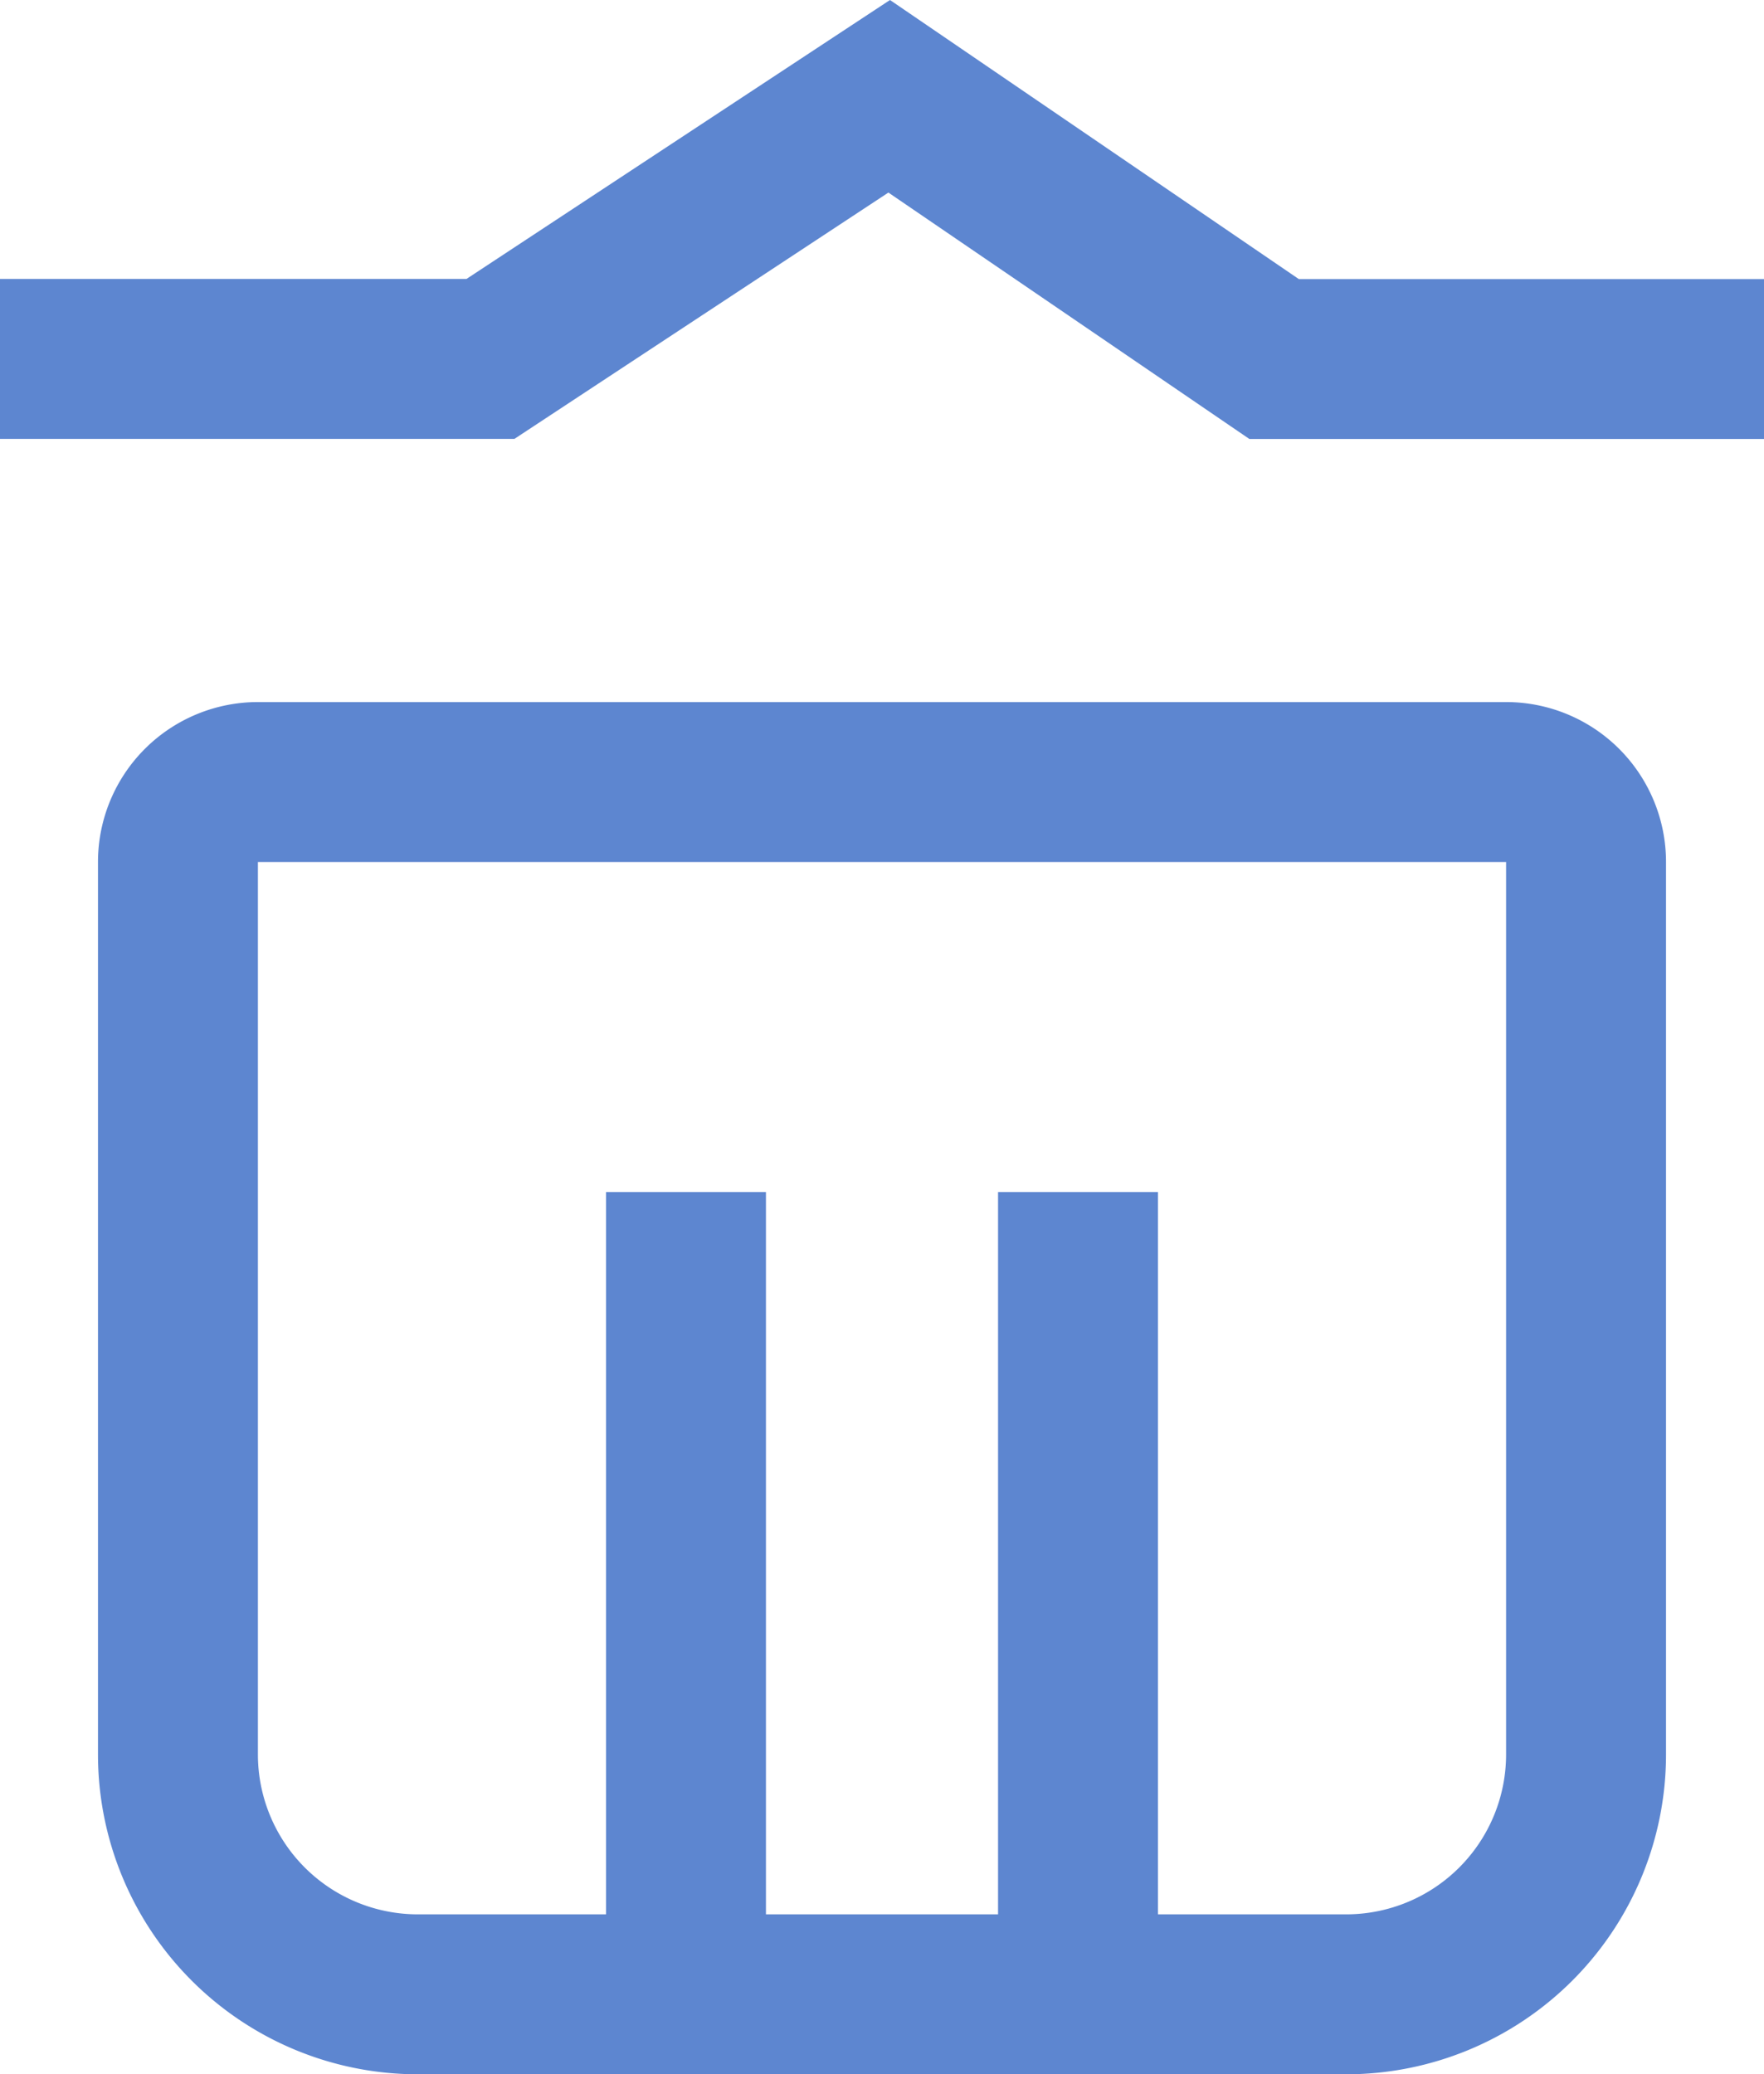 <svg xmlns="http://www.w3.org/2000/svg" width="16.545" height="19.452" viewBox="0 0 16.545 19.452"><defs><style>.a,.c{fill:none;}.a{stroke:#5d86d0;stroke-width:1.5px;}.b{stroke:none;}</style></defs><g transform="translate(0 0.903)"><g class="a" transform="translate(0.919 5.681)"><path class="b" d="M0,0H14.707a0,0,0,0,1,0,0V9.869a3,3,0,0,1-3,3H3a3,3,0,0,1-3-3V0A0,0,0,0,1,0,0Z"/><path class="c" d="M1.5.75H13.207a.75.75,0,0,1,.75.75V9.869a2.25,2.25,0,0,1-2.25,2.25H3A2.25,2.25,0,0,1,.75,9.869V1.5A.75.75,0,0,1,1.5.75Z"/></g><path class="a" d="M-1-.217H3.6L7.34-2.68l3.61,2.464h4.6" transform="translate(1 2.68)"/><line class="a" y2="7.353" transform="translate(6.434 10.277)"/><line class="a" y2="7.353" transform="translate(10.111 10.277)"/></g></svg>